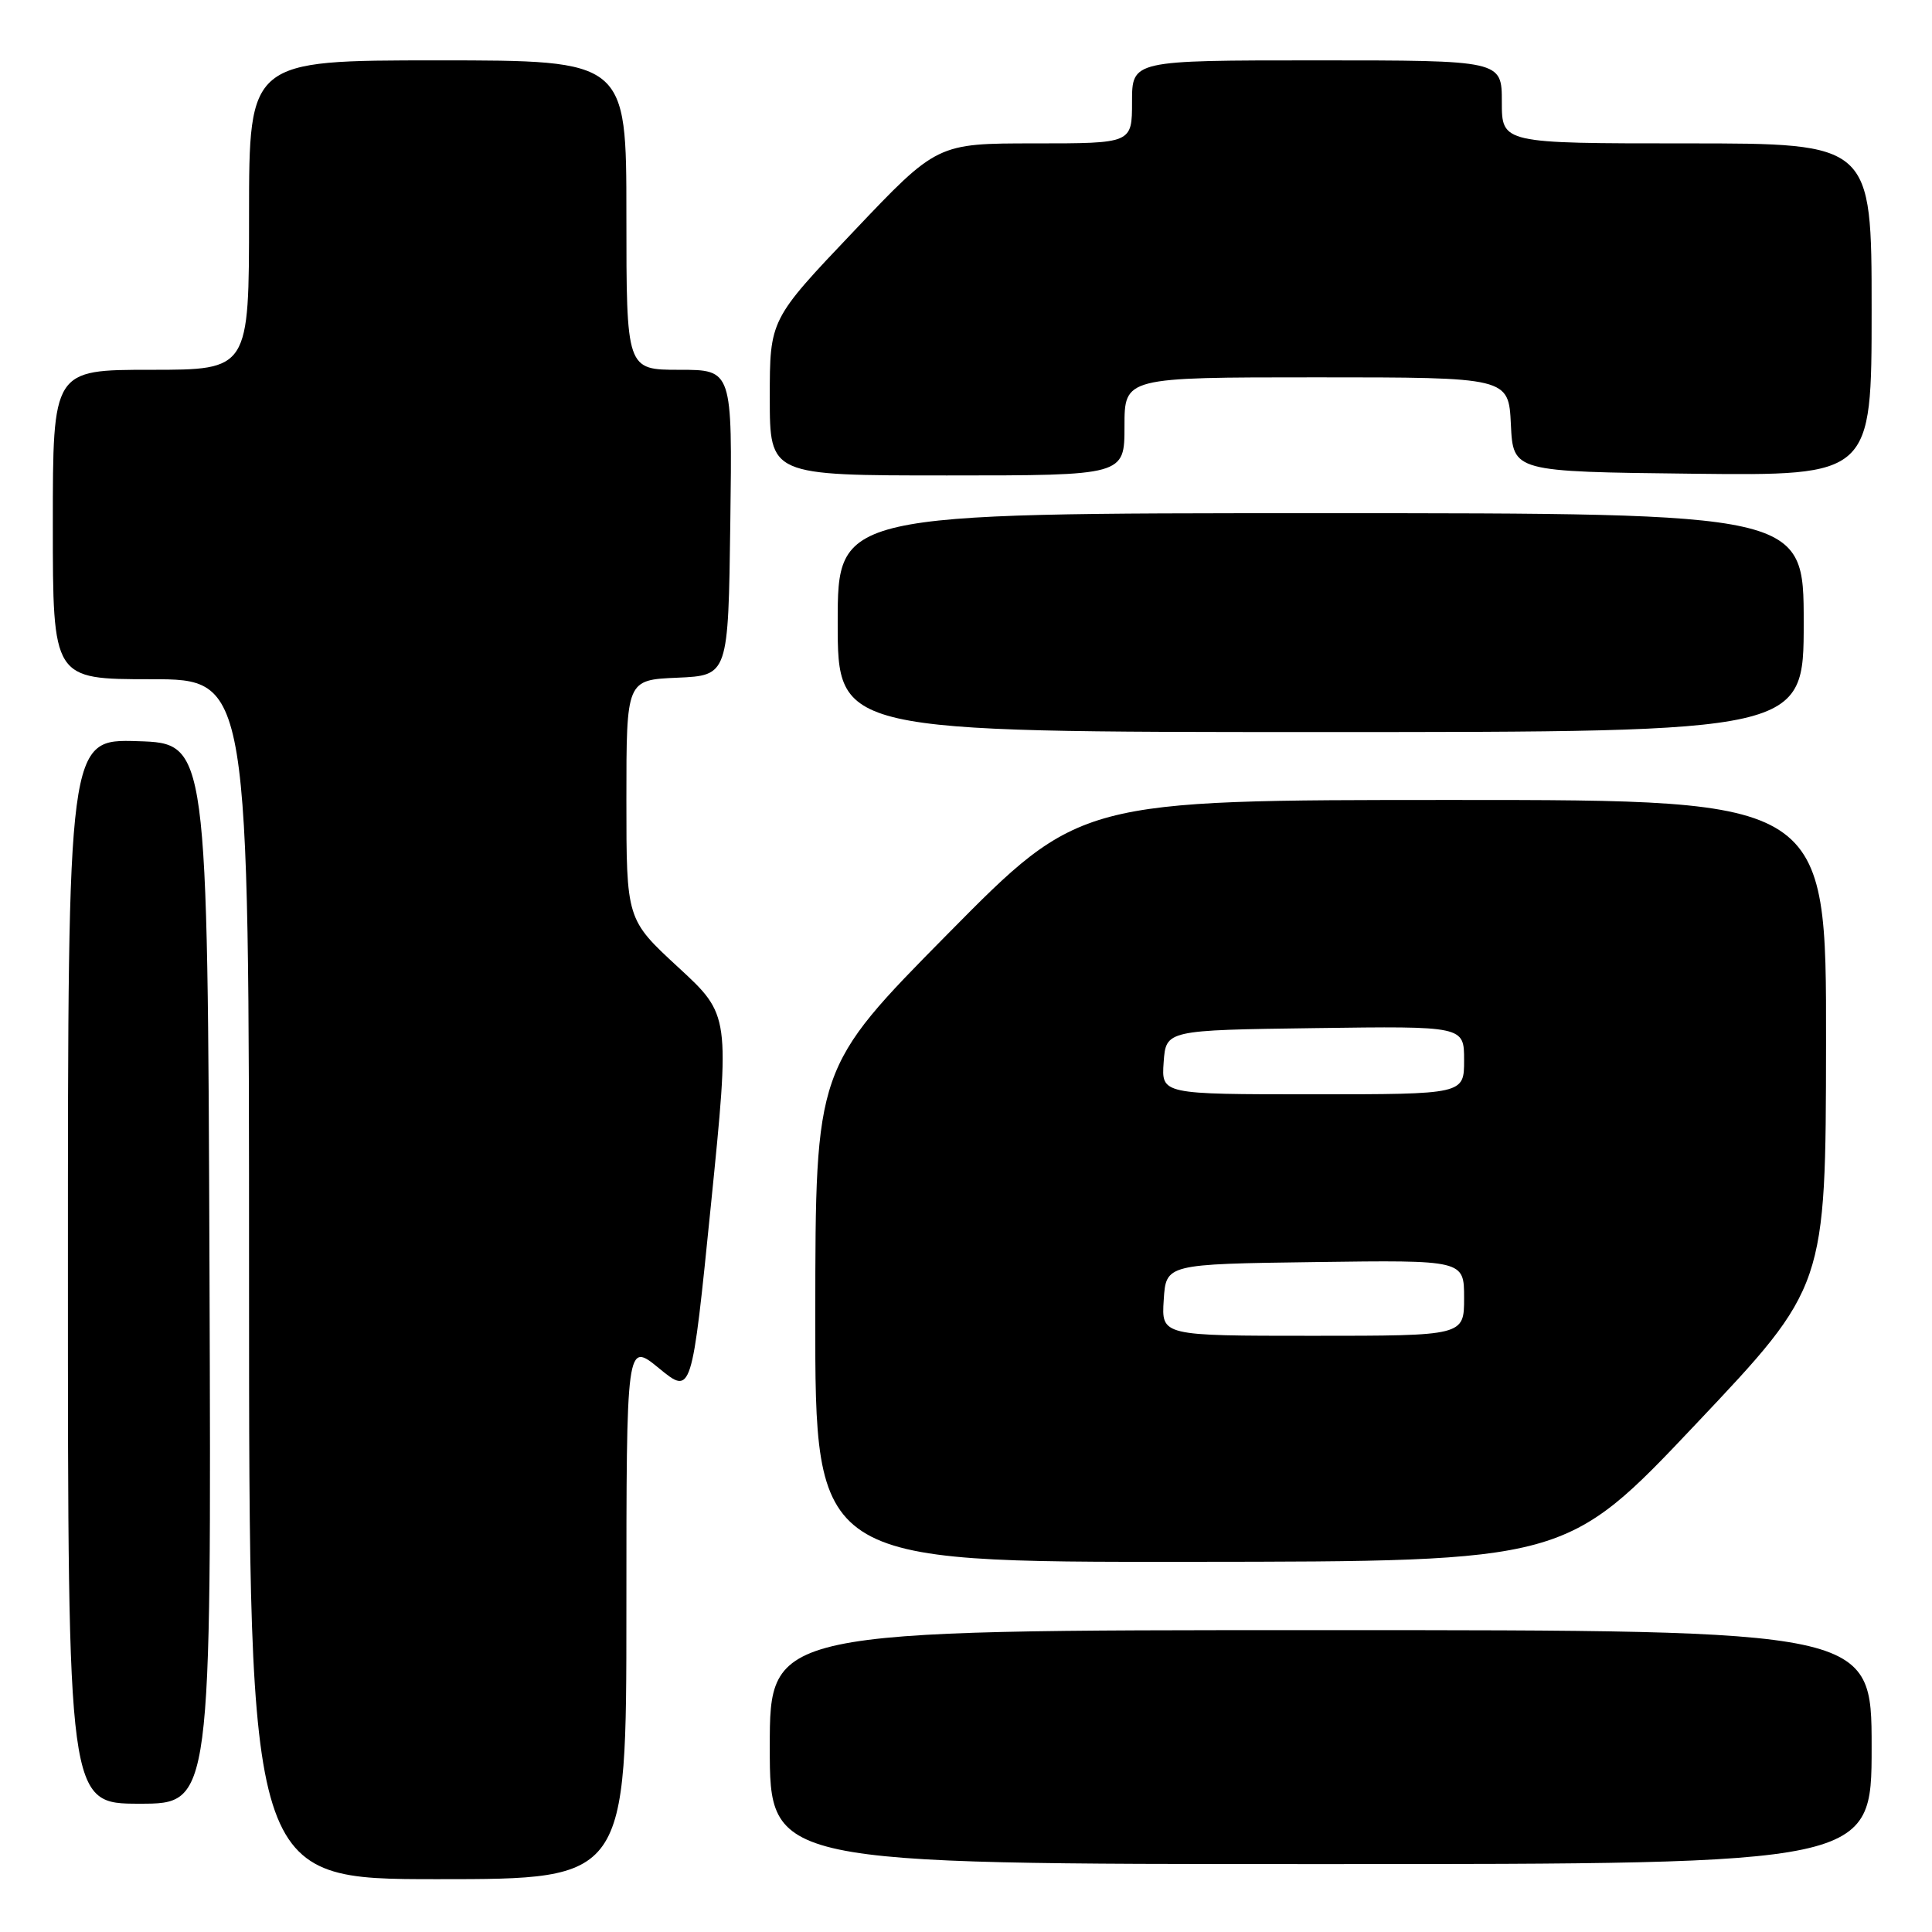 <?xml version="1.0" encoding="UTF-8" standalone="no"?>
<!DOCTYPE svg PUBLIC "-//W3C//DTD SVG 1.1//EN" "http://www.w3.org/Graphics/SVG/1.1/DTD/svg11.dtd" >
<svg xmlns="http://www.w3.org/2000/svg" xmlns:xlink="http://www.w3.org/1999/xlink" version="1.1" viewBox="0 0 256 256">
 <g >
 <path fill="currentColor"
d=" M 83.00 213.38 C 83.00 177.76 83.00 177.76 87.33 181.31 C 91.66 184.86 91.66 184.86 94.20 159.68 C 96.74 134.50 96.74 134.50 89.87 128.17 C 83.00 121.83 83.00 121.83 83.00 105.96 C 83.00 90.09 83.00 90.09 89.75 89.80 C 96.50 89.50 96.50 89.50 96.77 69.25 C 97.04 49.00 97.04 49.00 90.02 49.00 C 83.00 49.00 83.00 49.00 83.00 28.50 C 83.00 8.00 83.00 8.00 58.00 8.00 C 33.00 8.00 33.00 8.00 33.00 28.50 C 33.00 49.00 33.00 49.00 20.00 49.00 C 7.00 49.00 7.00 49.00 7.00 69.50 C 7.00 90.00 7.00 90.00 20.00 90.00 C 33.00 90.00 33.00 90.00 33.00 169.50 C 33.00 249.00 33.00 249.00 58.00 249.00 C 83.00 249.00 83.00 249.00 83.00 213.38 Z  M 248.00 231.50 C 248.00 216.00 248.00 216.00 175.00 216.00 C 102.00 216.00 102.00 216.00 102.00 231.50 C 102.00 247.00 102.00 247.00 175.00 247.00 C 248.00 247.00 248.00 247.00 248.00 231.50 Z  M 27.76 168.75 C 27.50 98.50 27.50 98.50 18.25 98.21 C 9.00 97.92 9.00 97.92 9.00 168.46 C 9.00 239.00 9.00 239.00 18.51 239.00 C 28.01 239.00 28.01 239.00 27.76 168.75 Z  M 224.71 188.70 C 241.92 170.50 241.92 170.50 241.96 138.25 C 242.00 106.00 242.00 106.00 192.55 106.00 C 143.11 106.00 143.11 106.00 125.58 123.75 C 108.05 141.50 108.05 141.50 108.03 174.25 C 108.00 207.00 108.00 207.00 157.75 206.95 C 207.50 206.91 207.50 206.91 224.71 188.70 Z  M 239.00 82.50 C 239.00 68.00 239.00 68.00 175.00 68.00 C 111.00 68.00 111.00 68.00 111.00 82.50 C 111.00 97.00 111.00 97.00 175.00 97.00 C 239.00 97.00 239.00 97.00 239.00 82.50 Z  M 149.00 56.50 C 149.00 50.00 149.00 50.00 174.45 50.00 C 199.90 50.00 199.90 50.00 200.20 56.25 C 200.50 62.50 200.50 62.50 224.25 62.77 C 248.00 63.04 248.00 63.04 248.00 41.02 C 248.00 19.00 248.00 19.00 223.50 19.00 C 199.00 19.00 199.00 19.00 199.00 13.50 C 199.00 8.00 199.00 8.00 174.50 8.00 C 150.00 8.00 150.00 8.00 150.00 13.50 C 150.00 19.00 150.00 19.00 137.09 19.00 C 124.17 19.00 124.17 19.00 113.09 30.68 C 102.00 42.35 102.00 42.35 102.00 52.68 C 102.00 63.00 102.00 63.00 125.50 63.00 C 149.00 63.00 149.00 63.00 149.00 56.50 Z  M 154.20 172.25 C 154.50 167.50 154.50 167.50 174.25 167.23 C 194.00 166.96 194.00 166.96 194.00 171.98 C 194.00 177.00 194.00 177.00 173.95 177.00 C 153.89 177.00 153.89 177.00 154.20 172.25 Z  M 154.19 140.75 C 154.50 136.50 154.50 136.50 174.25 136.23 C 194.00 135.96 194.00 135.96 194.00 140.48 C 194.00 145.00 194.00 145.00 173.94 145.00 C 153.89 145.00 153.89 145.00 154.19 140.75 Z "/>
</g>
</svg>